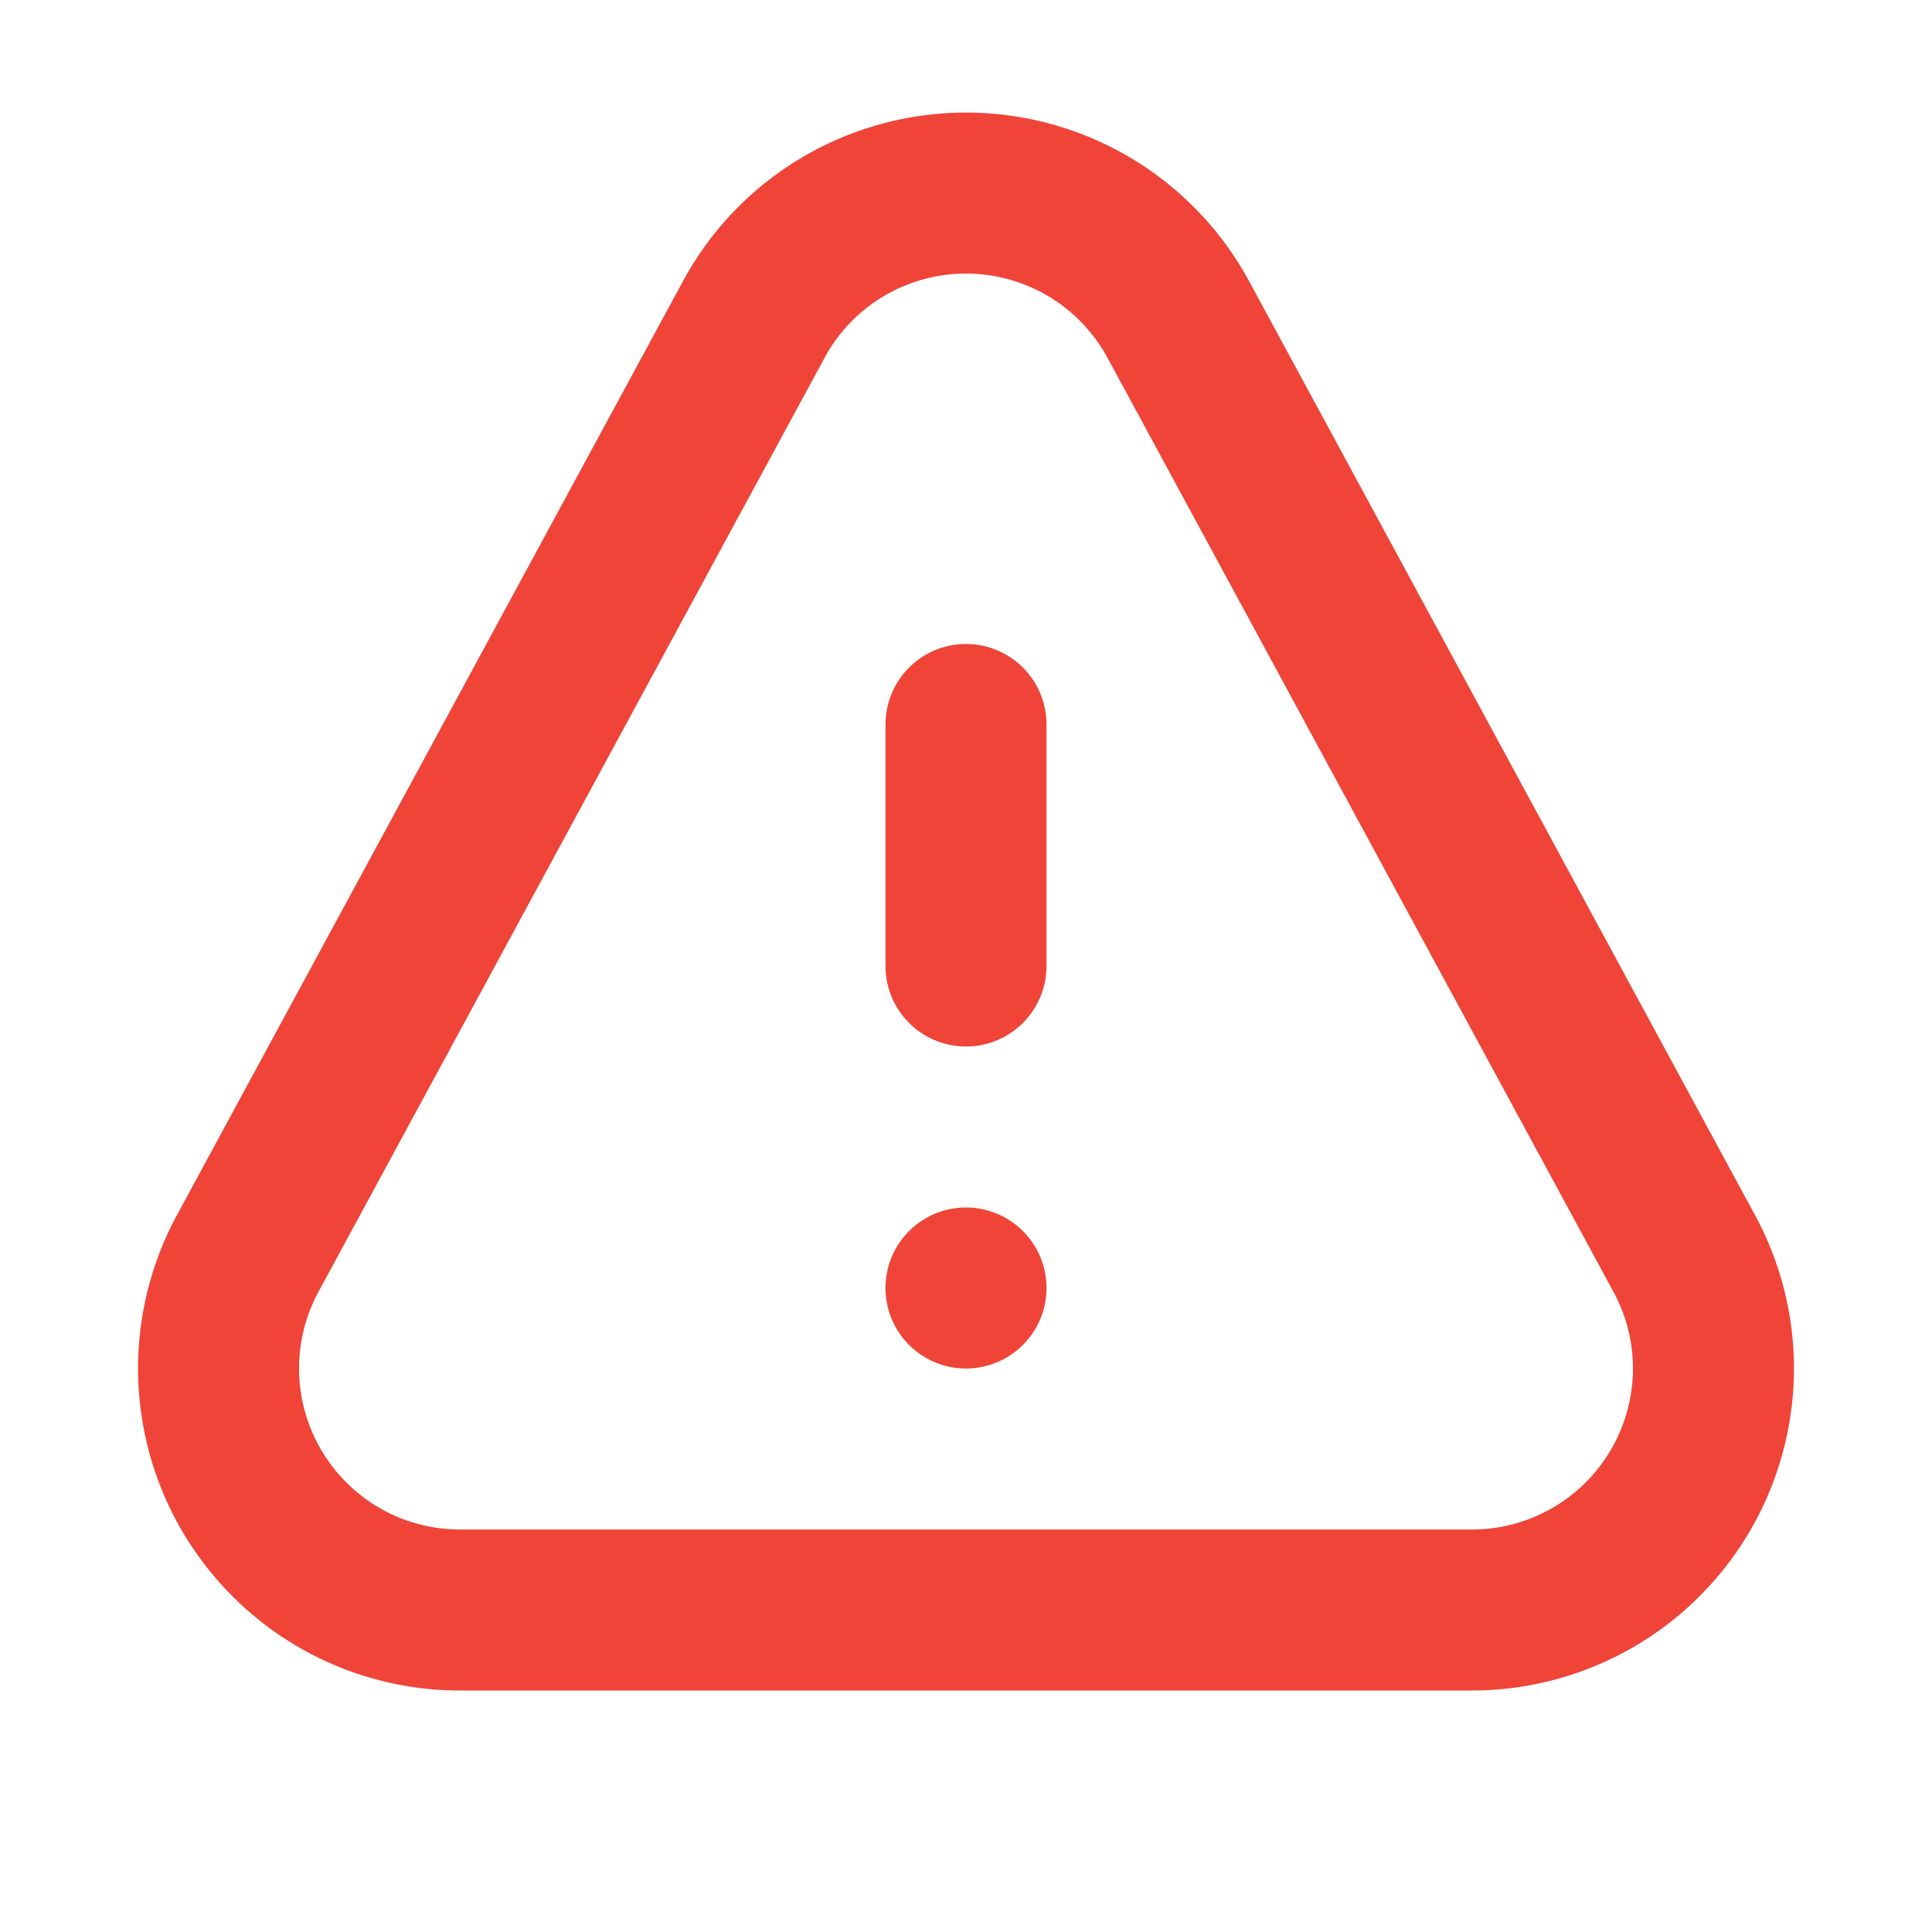 <svg width="24" height="24" xmlns="http://www.w3.org/2000/svg"><g fill="none" fill-rule="evenodd"><path d="M11.145 2.523a3 3 0 0 1 3.493 1.447l6.284 11.601a2.99 2.99 0 0 1 .238 2.284A3 3 0 0 1 18.284 20H5.716a2.99 2.99 0 0 1-2.122-.879 3 3 0 0 1-.517-3.55L9.363 3.97a2.99 2.99 0 0 1 1.783-1.447z" stroke="#f04438" stroke-width="2"/><path d="M12 15a1 1 0 1 1 0 2 1 1 0 0 1 0-2zm0-7a1 1 0 0 1 1 1v3a1 1 0 0 1-2 0V9a1 1 0 0 1 1-1z" fill="#f04438"/></g></svg>